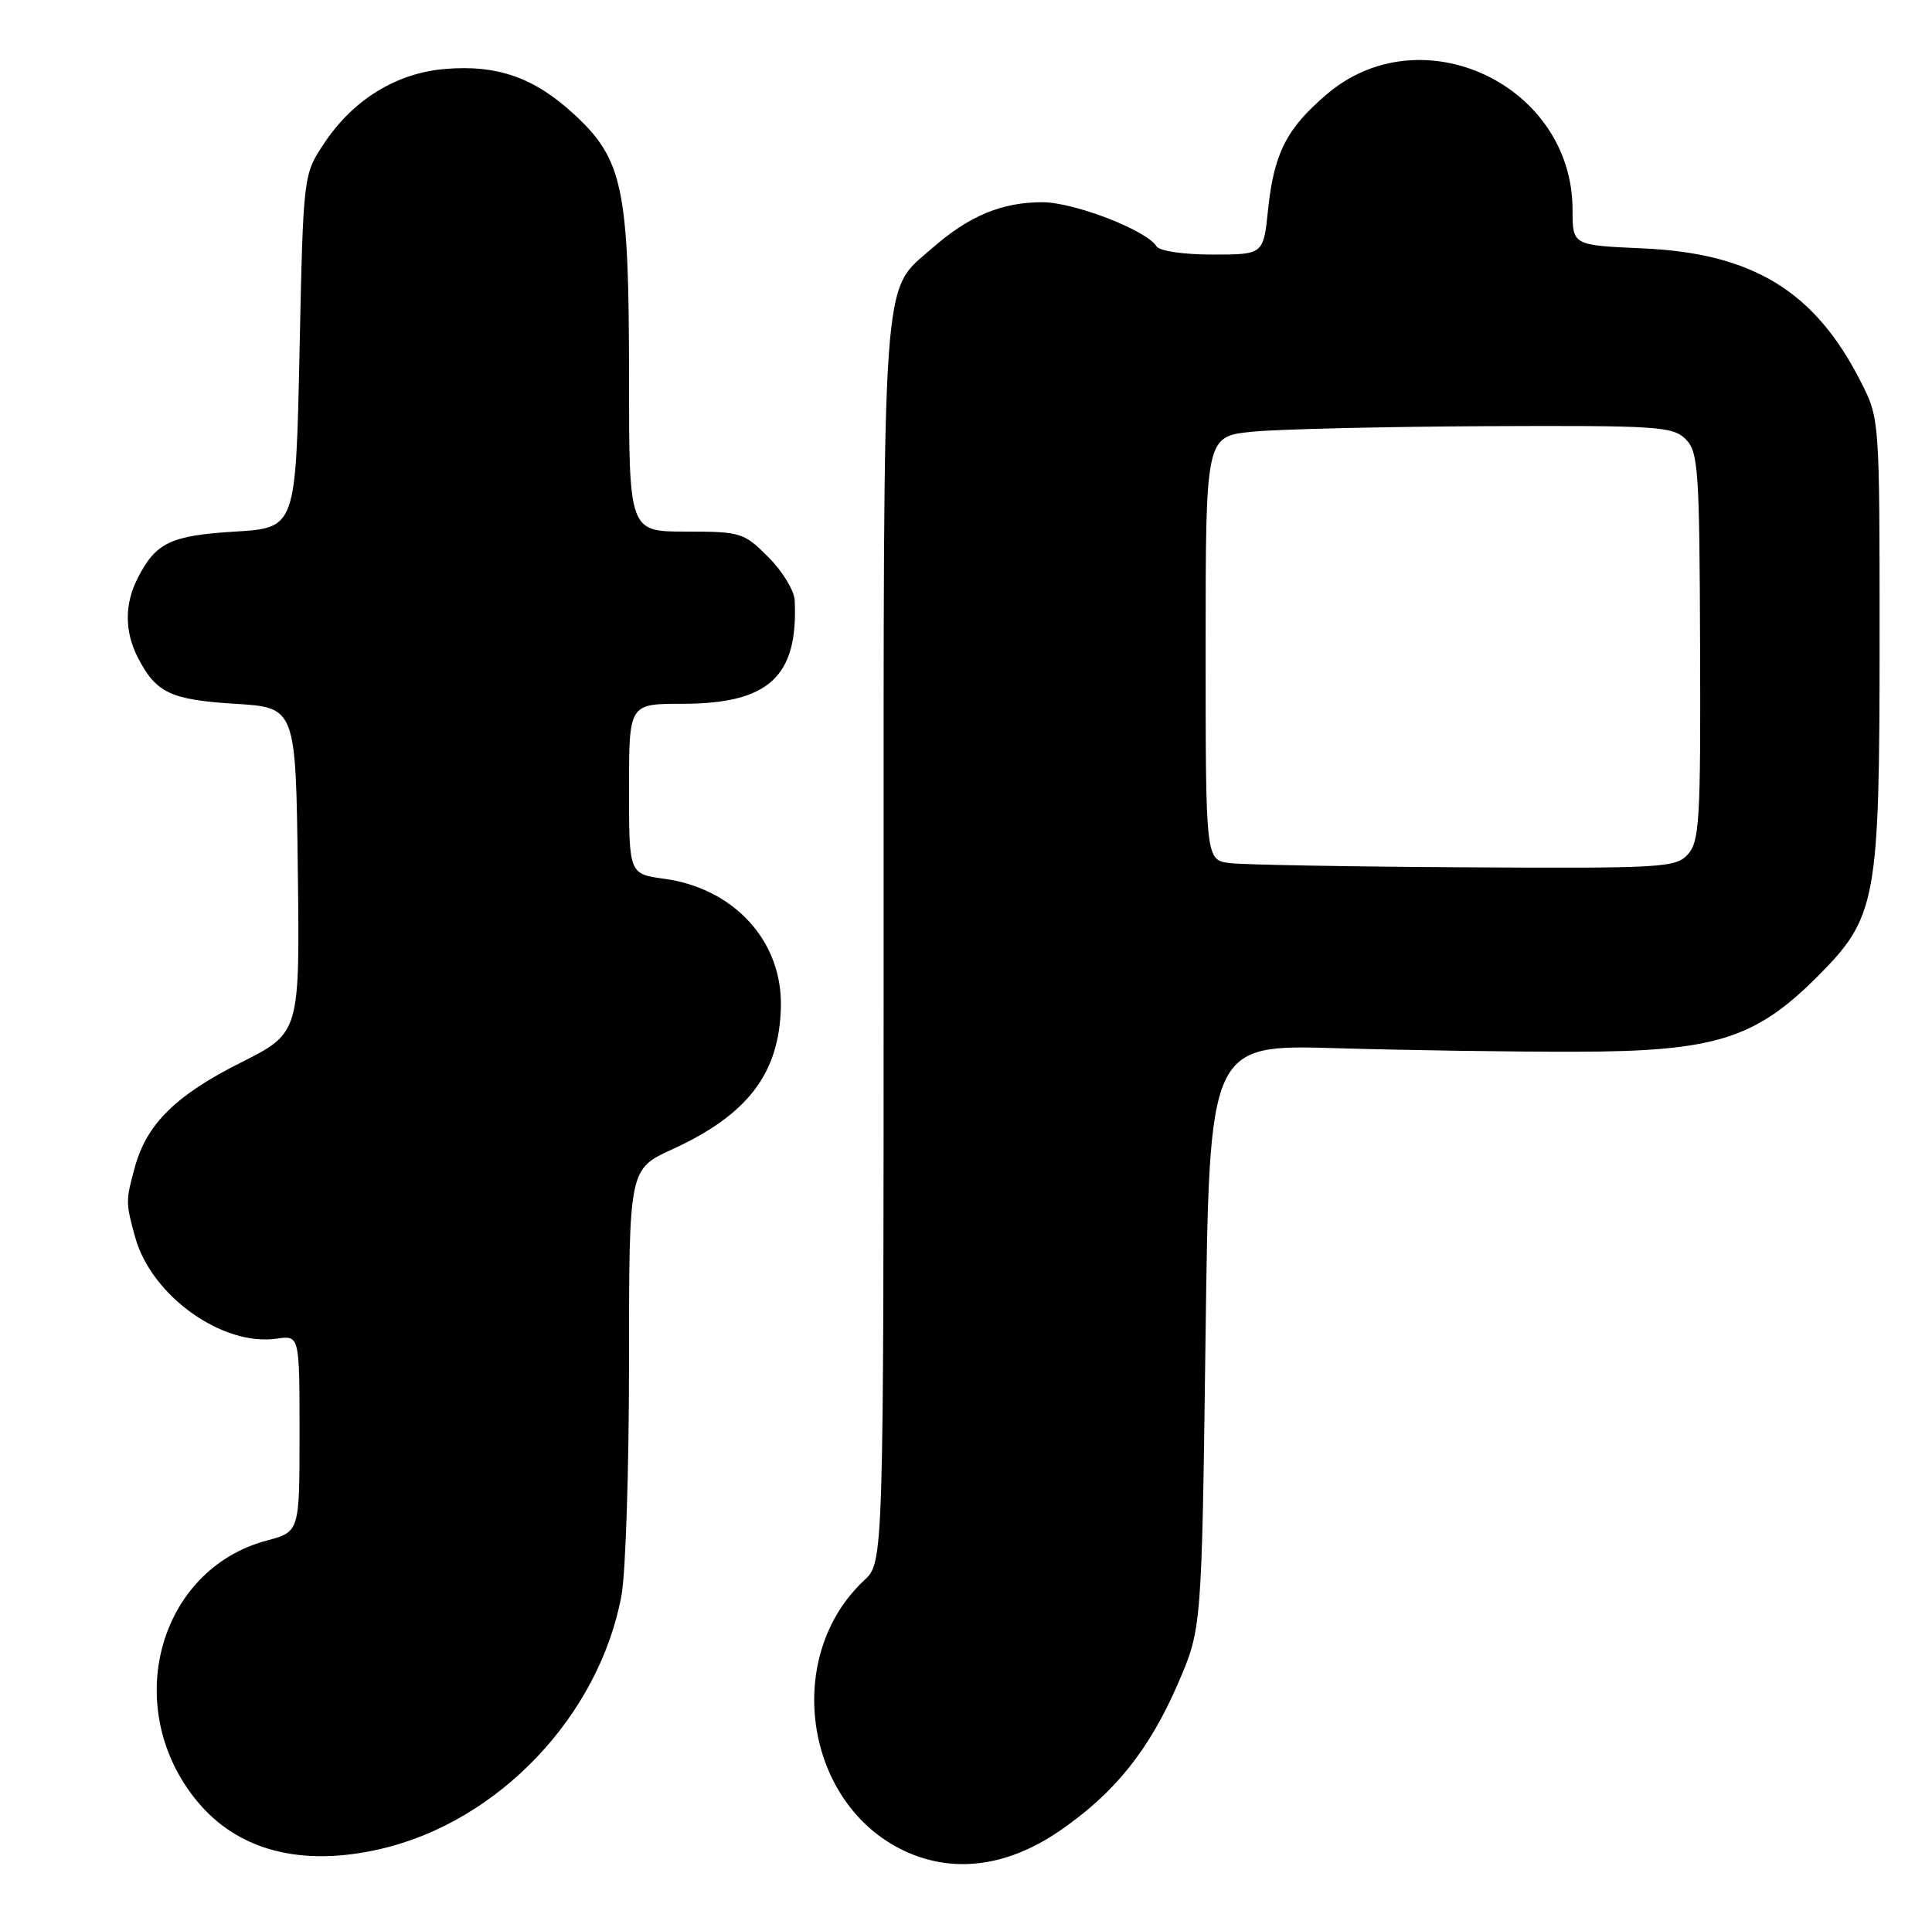 <?xml version="1.0" encoding="UTF-8" standalone="no"?>
<!DOCTYPE svg PUBLIC "-//W3C//DTD SVG 1.1//EN" "http://www.w3.org/Graphics/SVG/1.1/DTD/svg11.dtd" >
<svg xmlns="http://www.w3.org/2000/svg" xmlns:xlink="http://www.w3.org/1999/xlink" version="1.1" viewBox="0 0 258 256">
 <g >
 <path fill="currentColor"
d=" M 141.54 244.51 C 148.88 239.46 153.48 233.72 157.34 224.78 C 160.48 217.50 160.48 217.50 160.99 178.50 C 161.50 139.50 161.50 139.50 178.50 140.00 C 187.85 140.28 202.25 140.49 210.50 140.47 C 228.95 140.44 234.38 138.75 242.64 130.49 C 250.62 122.51 251.00 120.45 251.00 85.29 C 251.00 55.96 251.00 55.93 248.50 51.00 C 242.36 38.88 234.06 33.81 219.31 33.17 C 210.00 32.76 210.00 32.76 210.00 28.04 C 210.00 11.30 189.77 1.80 177.14 12.62 C 171.80 17.18 170.13 20.48 169.34 27.97 C 168.72 34.00 168.72 34.00 161.92 34.00 C 158.04 34.00 154.83 33.53 154.44 32.90 C 153.11 30.75 143.46 27.02 139.22 27.01 C 133.82 27.00 129.40 28.83 124.53 33.11 C 117.66 39.14 118.00 34.29 118.00 125.79 C 118.00 208.65 118.00 208.65 115.40 211.08 C 104.69 221.07 107.29 240.37 120.24 246.95 C 126.89 250.32 134.34 249.47 141.54 244.51 Z  M 50.79 246.96 C 66.56 243.32 79.99 229.20 82.99 213.11 C 83.55 210.15 84.00 196.12 84.00 181.94 C 84.00 156.15 84.00 156.15 89.75 153.52 C 99.86 148.89 104.07 143.38 104.28 134.50 C 104.49 125.72 98.07 118.66 88.70 117.37 C 84.00 116.73 84.00 116.73 84.00 105.36 C 84.00 94.00 84.00 94.00 91.10 94.00 C 102.68 94.00 106.62 90.37 106.12 80.15 C 106.05 78.86 104.47 76.27 102.60 74.40 C 99.33 71.13 98.91 71.00 91.60 71.00 C 84.00 71.00 84.00 71.00 84.00 50.18 C 84.00 25.16 83.18 21.27 76.66 15.26 C 71.35 10.36 66.43 8.63 59.45 9.21 C 52.93 9.75 47.15 13.31 43.26 19.18 C 40.50 23.35 40.50 23.35 40.00 46.92 C 39.50 70.50 39.50 70.50 31.40 71.00 C 22.80 71.53 20.85 72.45 18.43 77.13 C 16.61 80.65 16.61 84.35 18.43 87.87 C 20.85 92.55 22.80 93.47 31.40 94.00 C 39.50 94.50 39.50 94.50 39.77 116.23 C 40.04 137.96 40.04 137.96 32.16 141.92 C 23.52 146.26 19.63 150.09 18.04 155.78 C 16.77 160.38 16.77 160.63 18.06 165.28 C 20.23 173.08 29.71 179.86 36.96 178.79 C 40.00 178.35 40.00 178.35 40.00 191.47 C 40.00 204.59 40.00 204.59 35.62 205.76 C 21.06 209.65 16.11 228.19 26.32 240.57 C 31.77 247.18 40.25 249.39 50.79 246.96 Z  M 164.25 115.28 C 161.00 114.87 161.00 114.87 161.00 86.57 C 161.00 58.28 161.00 58.28 167.25 57.66 C 170.69 57.32 184.69 56.99 198.38 56.92 C 221.32 56.82 223.39 56.95 225.10 58.65 C 226.79 60.35 226.95 62.63 227.03 86.35 C 227.12 109.47 226.94 112.40 225.41 114.10 C 223.79 115.89 222.03 115.99 195.60 115.84 C 180.14 115.75 166.04 115.50 164.25 115.28 Z "/>
</g>
</svg>